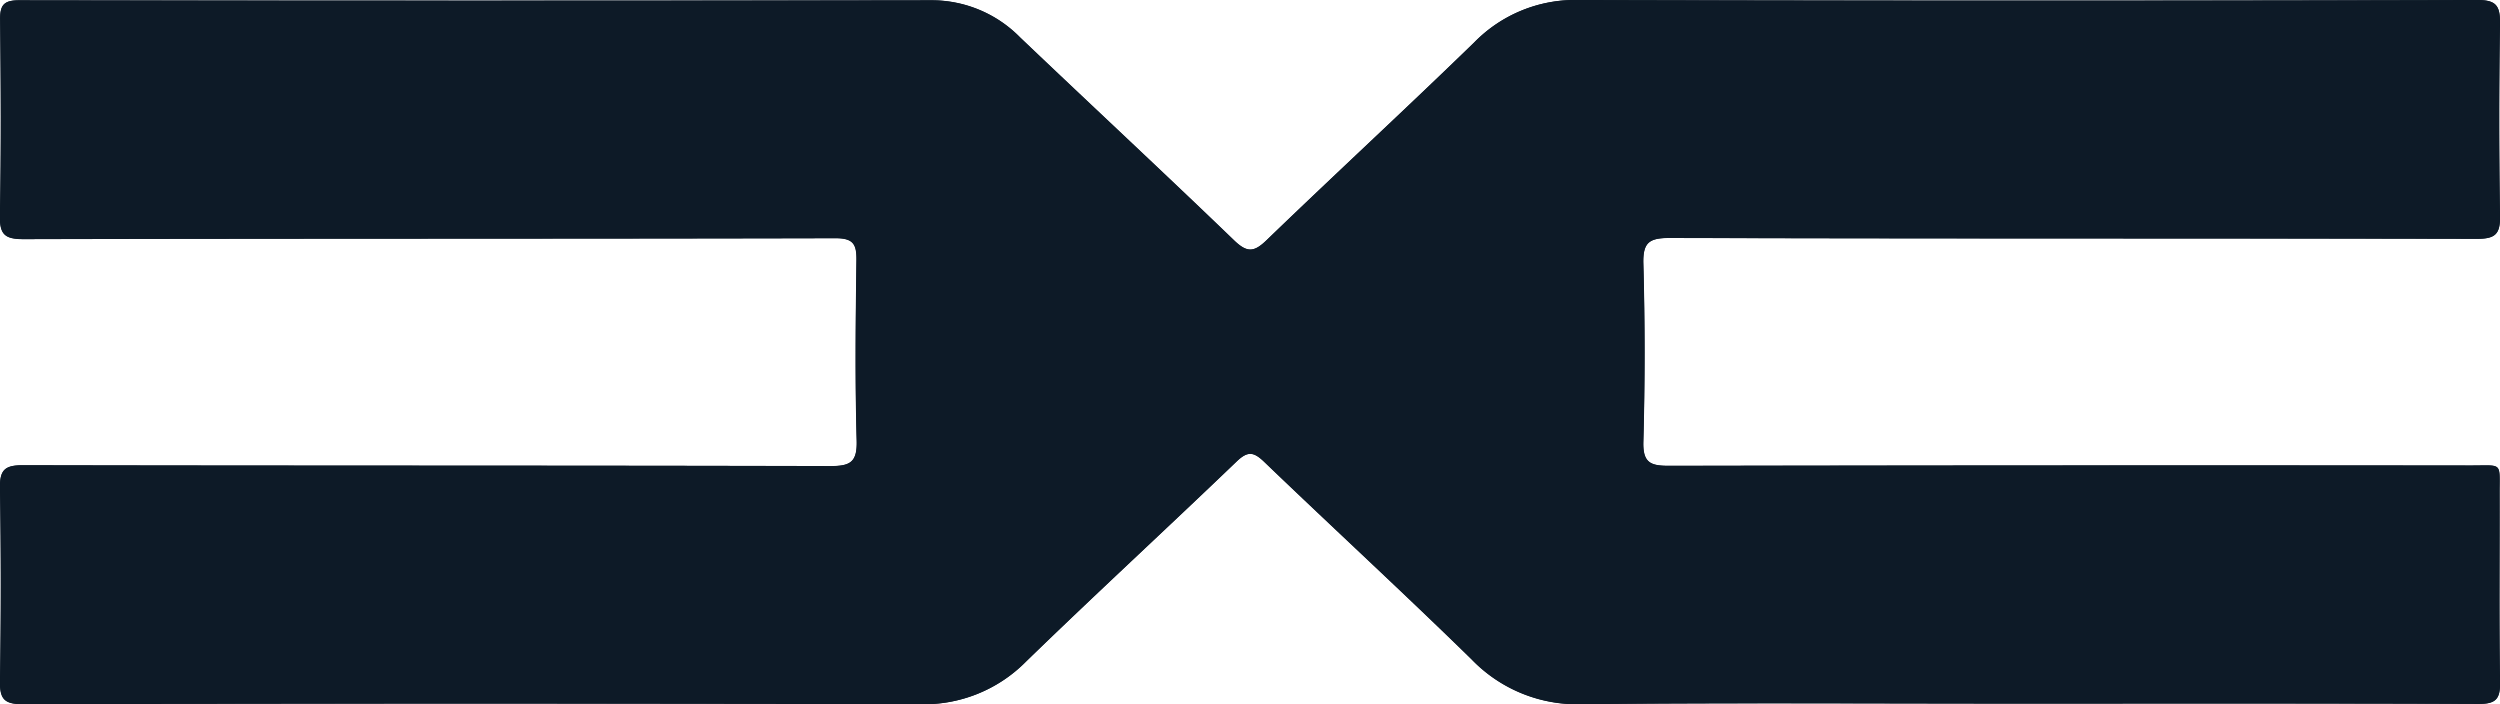 <svg xmlns="http://www.w3.org/2000/svg" width="77.427" height="21.808" viewBox="0 0 77.427 21.808"><g transform="translate(-639.892 -264.468)"><path d="M702.467,286.259c4.727,0,9.454-.008,14.18.012.53,0,.679-.138.67-.671-.032-1.948-.009-3.9-.014-5.846,0-.979.1-.867-.852-.867q-12.433,0-24.866.01c-.573,0-.82-.085-.8-.749q.077-2.753,0-5.509c-.018-.664.182-.8.818-.8,8.333.022,16.667.009,25,.027.552,0,.723-.134.713-.7q-.052-2.99,0-5.98c.008-.544-.122-.716-.7-.715q-13.911.028-27.823,0a4.368,4.368,0,0,0-3.247,1.315c-2.119,2.06-4.295,4.064-6.422,6.116-.39.376-.6.407-1.011.015-2.193-2.113-4.425-4.186-6.63-6.287a3.839,3.839,0,0,0-2.769-1.151q-14.114.018-28.226,0c-.483,0-.6.146-.594.608.023,2.016.033,4.032-.006,6.047-.012.592.141.744.739.742,8.378-.022,16.757-.009,25.135-.029.563,0,.659.191.653.689-.025,1.859-.045,3.719.007,5.577.019.678-.2.794-.826.793-8.333-.021-16.667-.009-25-.027-.559,0-.716.146-.706.706q.052,2.99,0,5.98c-.009.546.125.714.7.713q13.878-.029,27.756,0a4.441,4.441,0,0,0,3.315-1.314c2.152-2.091,4.362-4.122,6.526-6.2.344-.33.528-.306.857.01,2.132,2.047,4.309,4.049,6.421,6.115a4.542,4.542,0,0,0,3.422,1.39C693.416,286.231,697.942,286.259,702.467,286.259Z" transform="translate(0 0)" fill="#0d1a27"/><path d="M702.467,286.259c-4.525,0-9.051-.029-13.575.016a4.542,4.542,0,0,1-3.422-1.39c-2.113-2.067-4.289-4.068-6.421-6.115-.329-.316-.513-.34-.857-.01-2.164,2.078-4.375,4.109-6.526,6.2a4.441,4.441,0,0,1-3.315,1.314q-13.879-.044-27.756,0c-.573,0-.707-.167-.7-.713q.046-2.99,0-5.98c-.01-.56.147-.707.706-.706,8.333.018,16.667.006,25,.027.626,0,.845-.115.826-.793-.052-1.858-.031-3.718-.007-5.577.007-.5-.09-.691-.653-.689-8.378.02-16.757.007-25.135.029-.6,0-.751-.15-.739-.742.039-2.015.029-4.032.006-6.047-.005-.462.111-.608.594-.608q14.113.022,28.226,0a3.839,3.839,0,0,1,2.769,1.151c2.205,2.1,4.437,4.174,6.63,6.287.408.393.622.362,1.011-.015,2.127-2.053,4.3-4.056,6.422-6.116a4.368,4.368,0,0,1,3.247-1.315q13.912.04,27.823,0c.574,0,.7.171.7.715q-.045,2.99,0,5.98c.01.568-.161.7-.713.7-8.333-.017-16.667,0-25-.027-.636,0-.836.136-.818.8q.074,2.753,0,5.509c-.019.663.228.75.8.749q12.432-.024,24.866-.01c.957,0,.85-.112.852.867.005,1.949-.018,3.9.014,5.846.009.532-.141.673-.67.671C711.92,286.251,707.194,286.259,702.467,286.259Z" transform="translate(0 0)" fill="#0d1a27"/></g></svg>